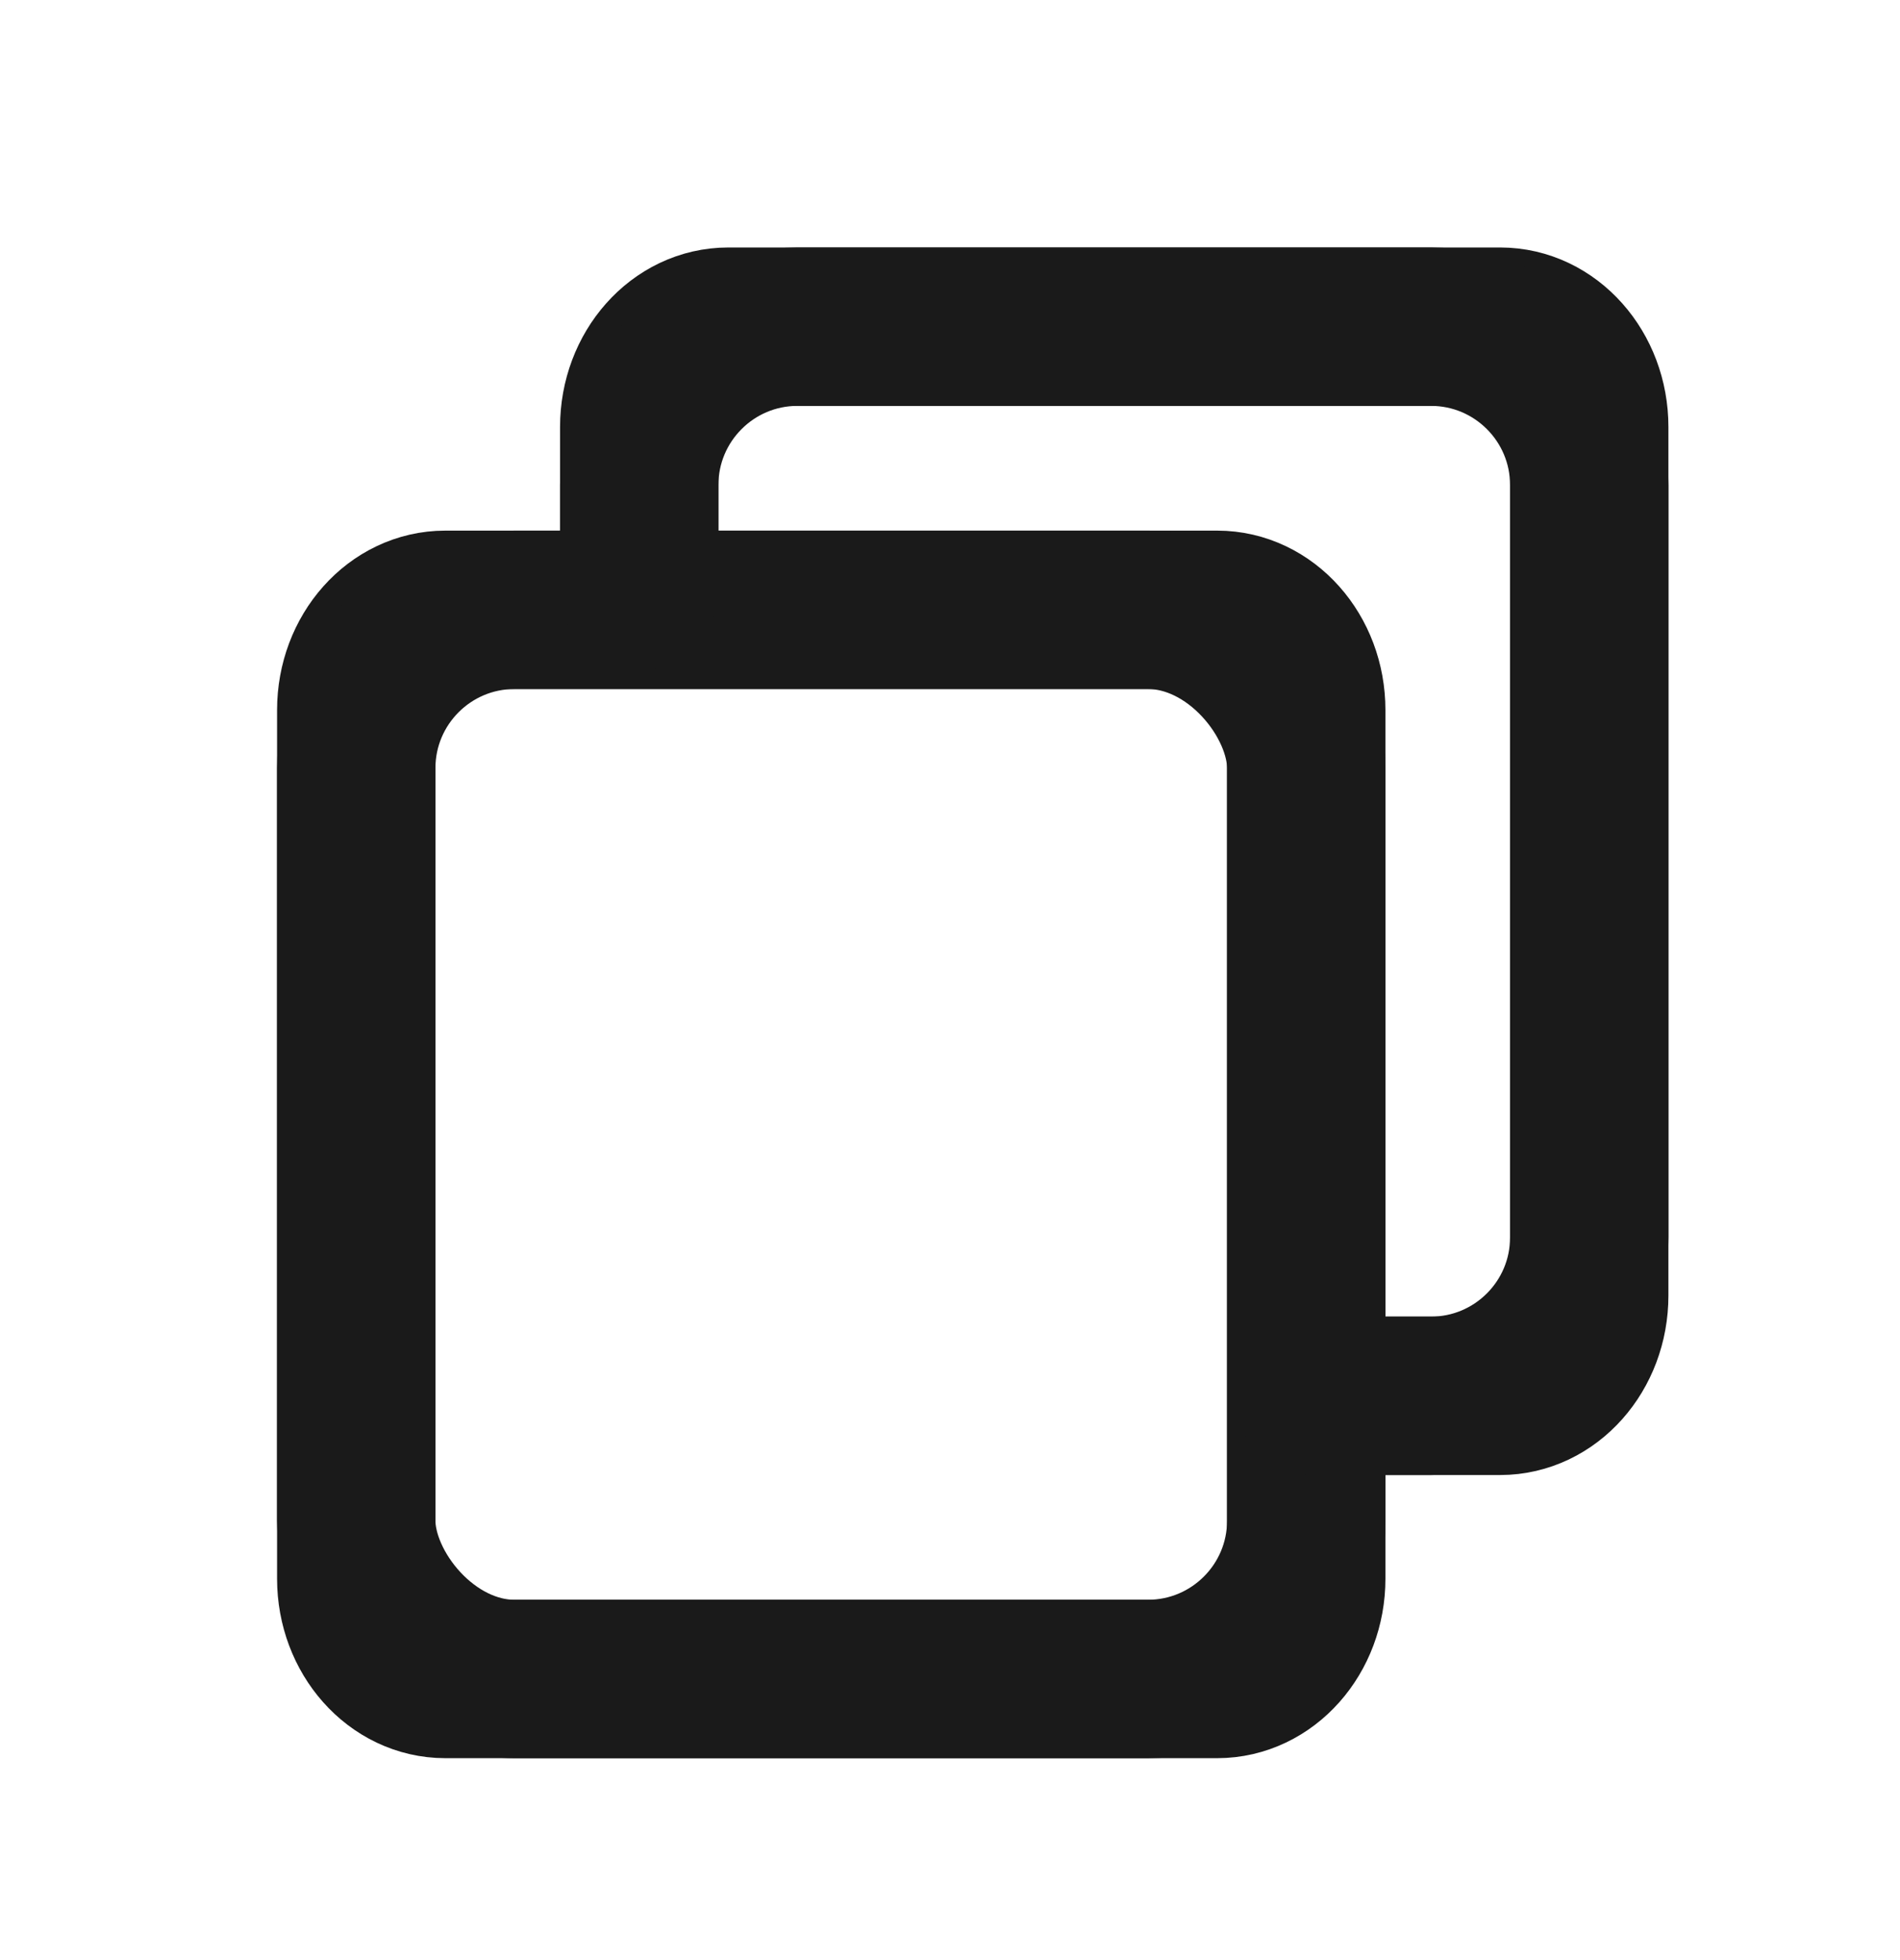 <svg width="32" height="33" viewBox="0 0 32 33" fill="none" xmlns="http://www.w3.org/2000/svg">
<path d="M10.766 9.959V7.188C10.766 6.256 11.437 5.5 12.266 5.5H25.266C26.094 5.5 26.766 6.256 26.766 7.188V21.812C26.766 22.744 26.094 23.5 25.266 23.5H22.774" stroke="#1A1A1A" stroke-width="2.667" stroke-linecap="round" stroke-linejoin="round"/>
<path d="M20.5 10.267H7.5C6.672 10.267 6 11.022 6 11.954V26.579C6 27.511 6.672 28.267 7.5 28.267H20.5C21.328 28.267 22 27.511 22 26.579V11.954C22 11.022 21.328 10.267 20.5 10.267Z" stroke="#1A1A1A" stroke-width="2.667" stroke-linejoin="round"/>
<rect x="6" y="10.267" width="16" height="18" rx="2.667" stroke="#1A1A1A" stroke-width="2.667" stroke-linecap="round" stroke-linejoin="round"/>
<path d="M10.766 9.954V8.167C10.766 6.694 11.96 5.5 13.432 5.5H24.099C25.572 5.5 26.766 6.694 26.766 8.167V20.833C26.766 22.306 25.572 23.5 24.099 23.5H22.115" stroke="#1A1A1A" stroke-width="2.667" stroke-linecap="round" stroke-linejoin="round"/>
</svg>
